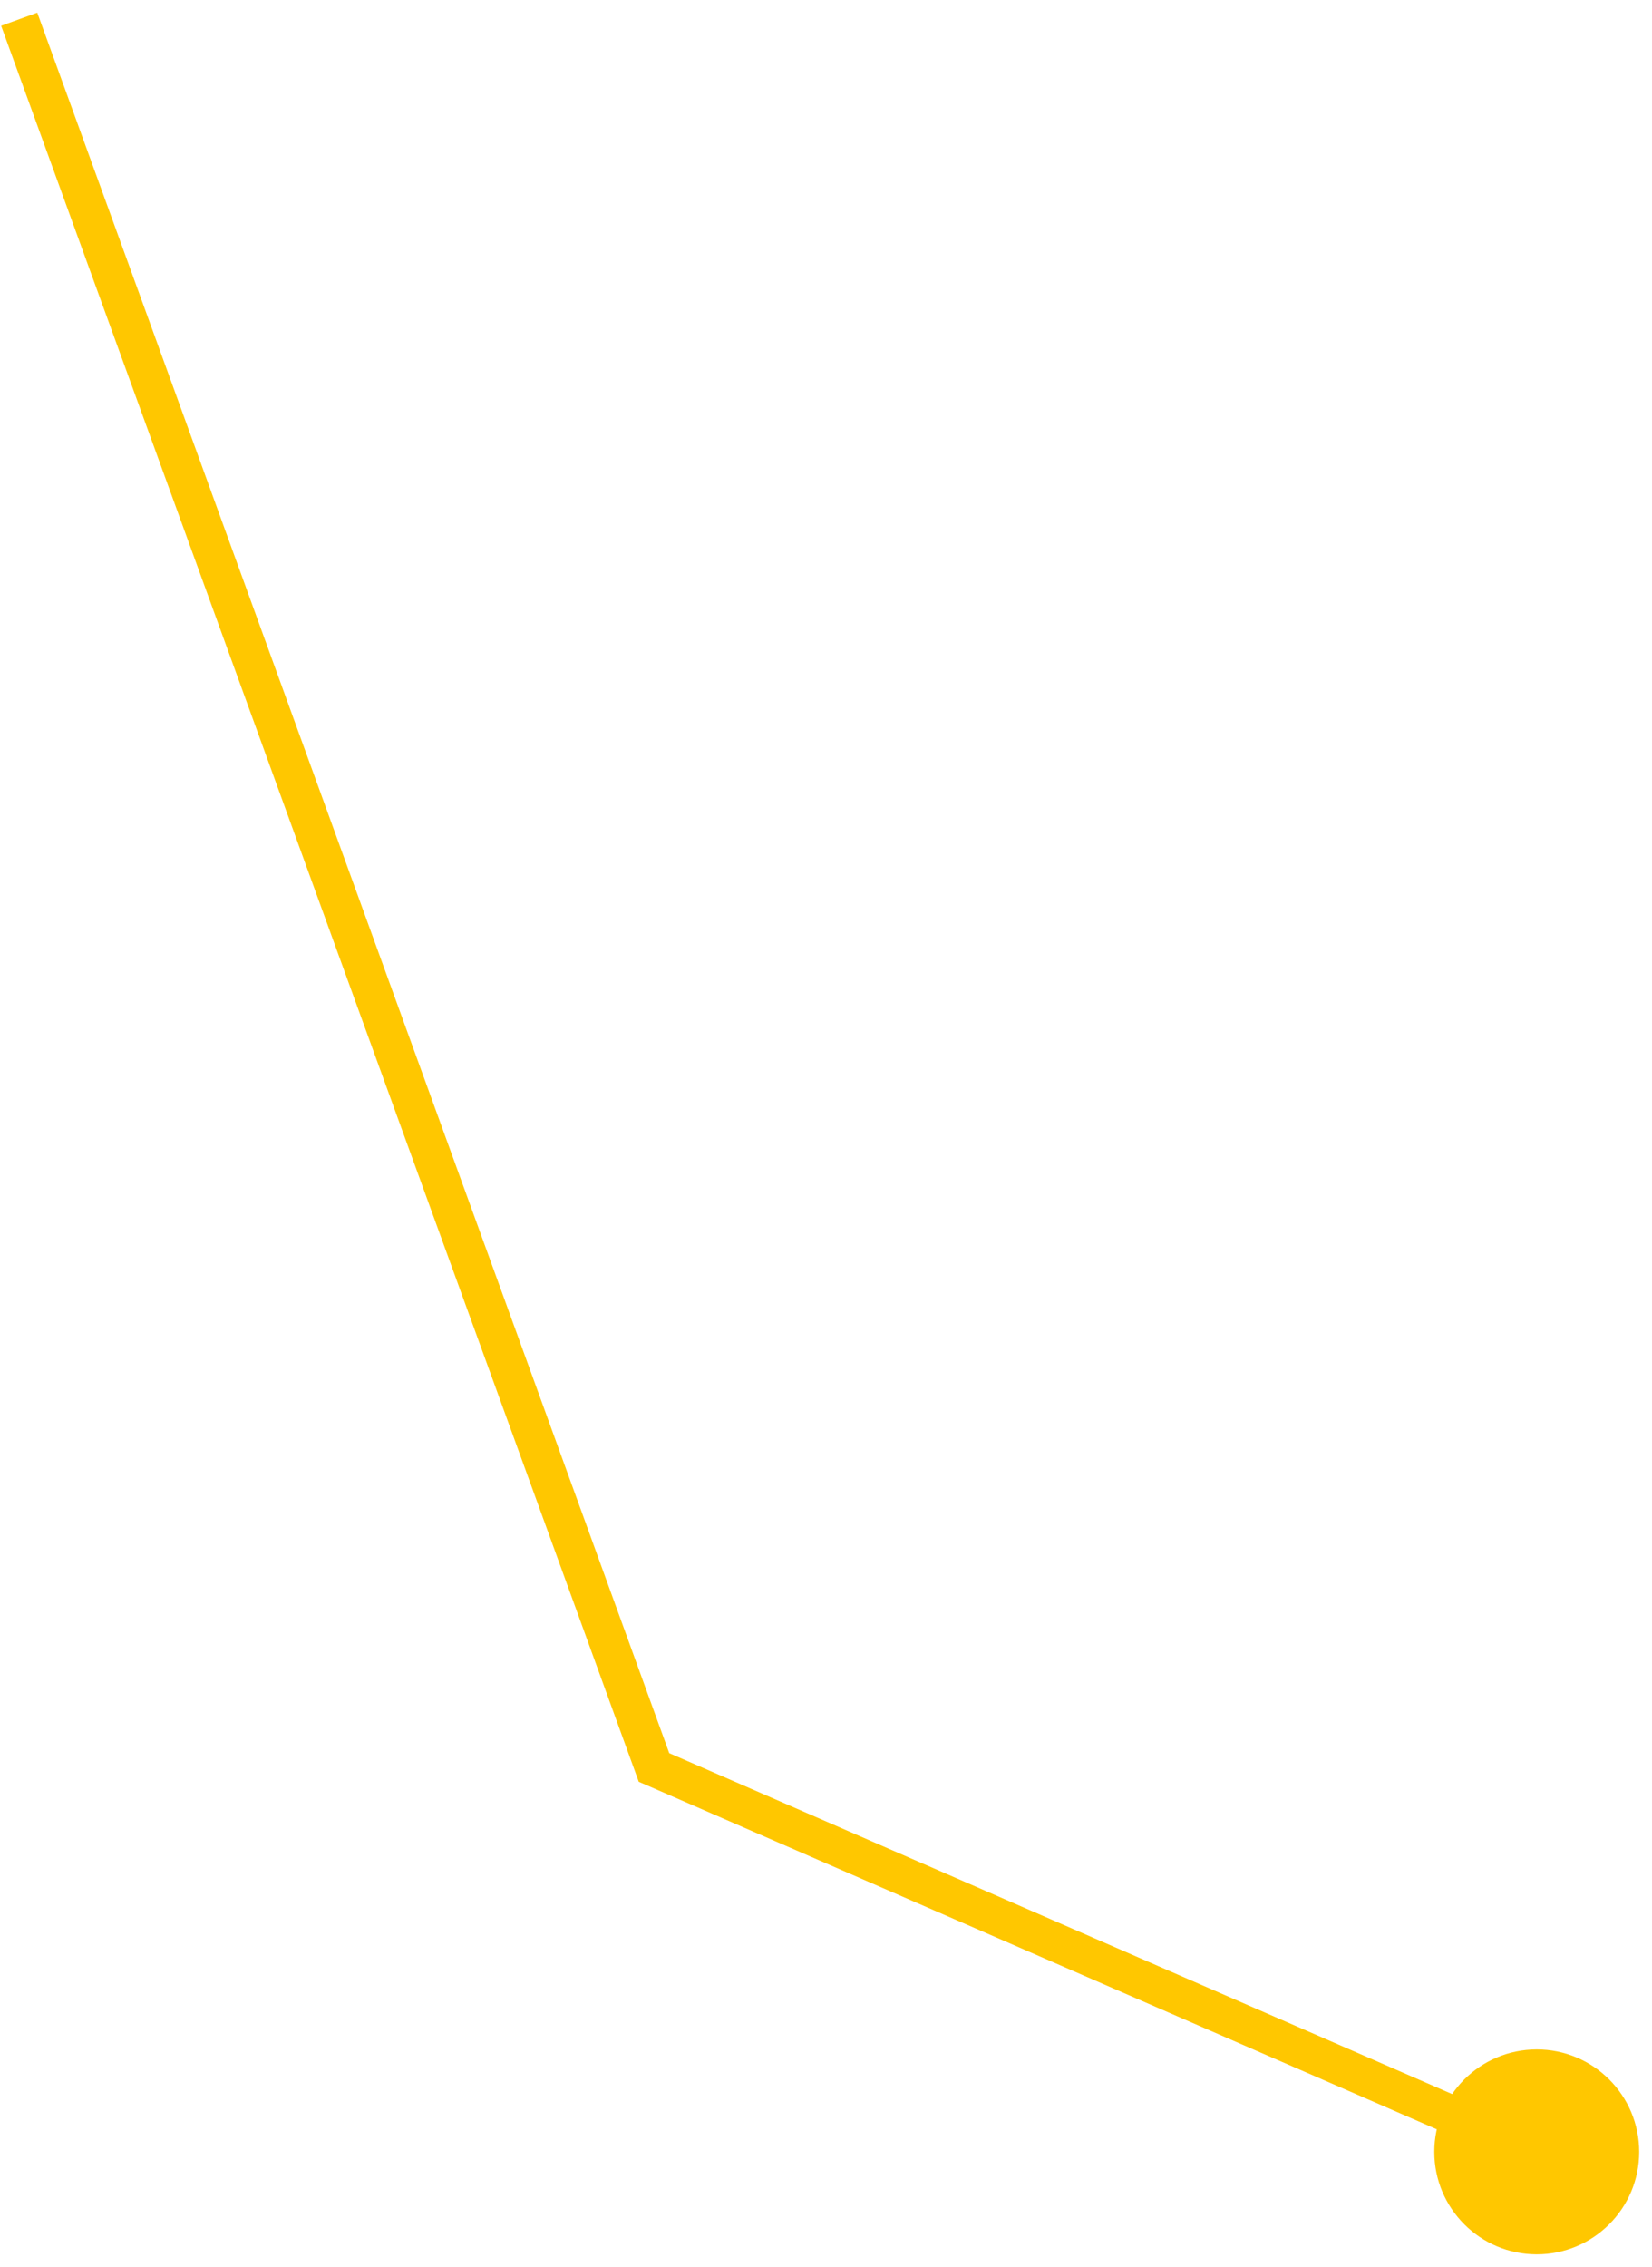 <svg width="86" height="118" viewBox="0 0 86 118" fill="none" xmlns="http://www.w3.org/2000/svg">
<path d="M74.667 112C74.667 114.946 77.055 117.333 80 117.333C82.945 117.333 85.333 114.946 85.333 112C85.333 109.054 82.945 106.667 80 106.667C77.055 106.667 74.667 109.054 74.667 112ZM34.046 91.991L33.106 92.333L33.252 92.737L33.647 92.908L34.046 91.991ZM80.399 111.083L34.445 91.075L33.647 92.908L79.601 112.917L80.399 111.083ZM34.986 91.65L1.94 0.659L0.06 1.341L33.106 92.333L34.986 91.65Z" fill="#FFC700"/>
</svg>
